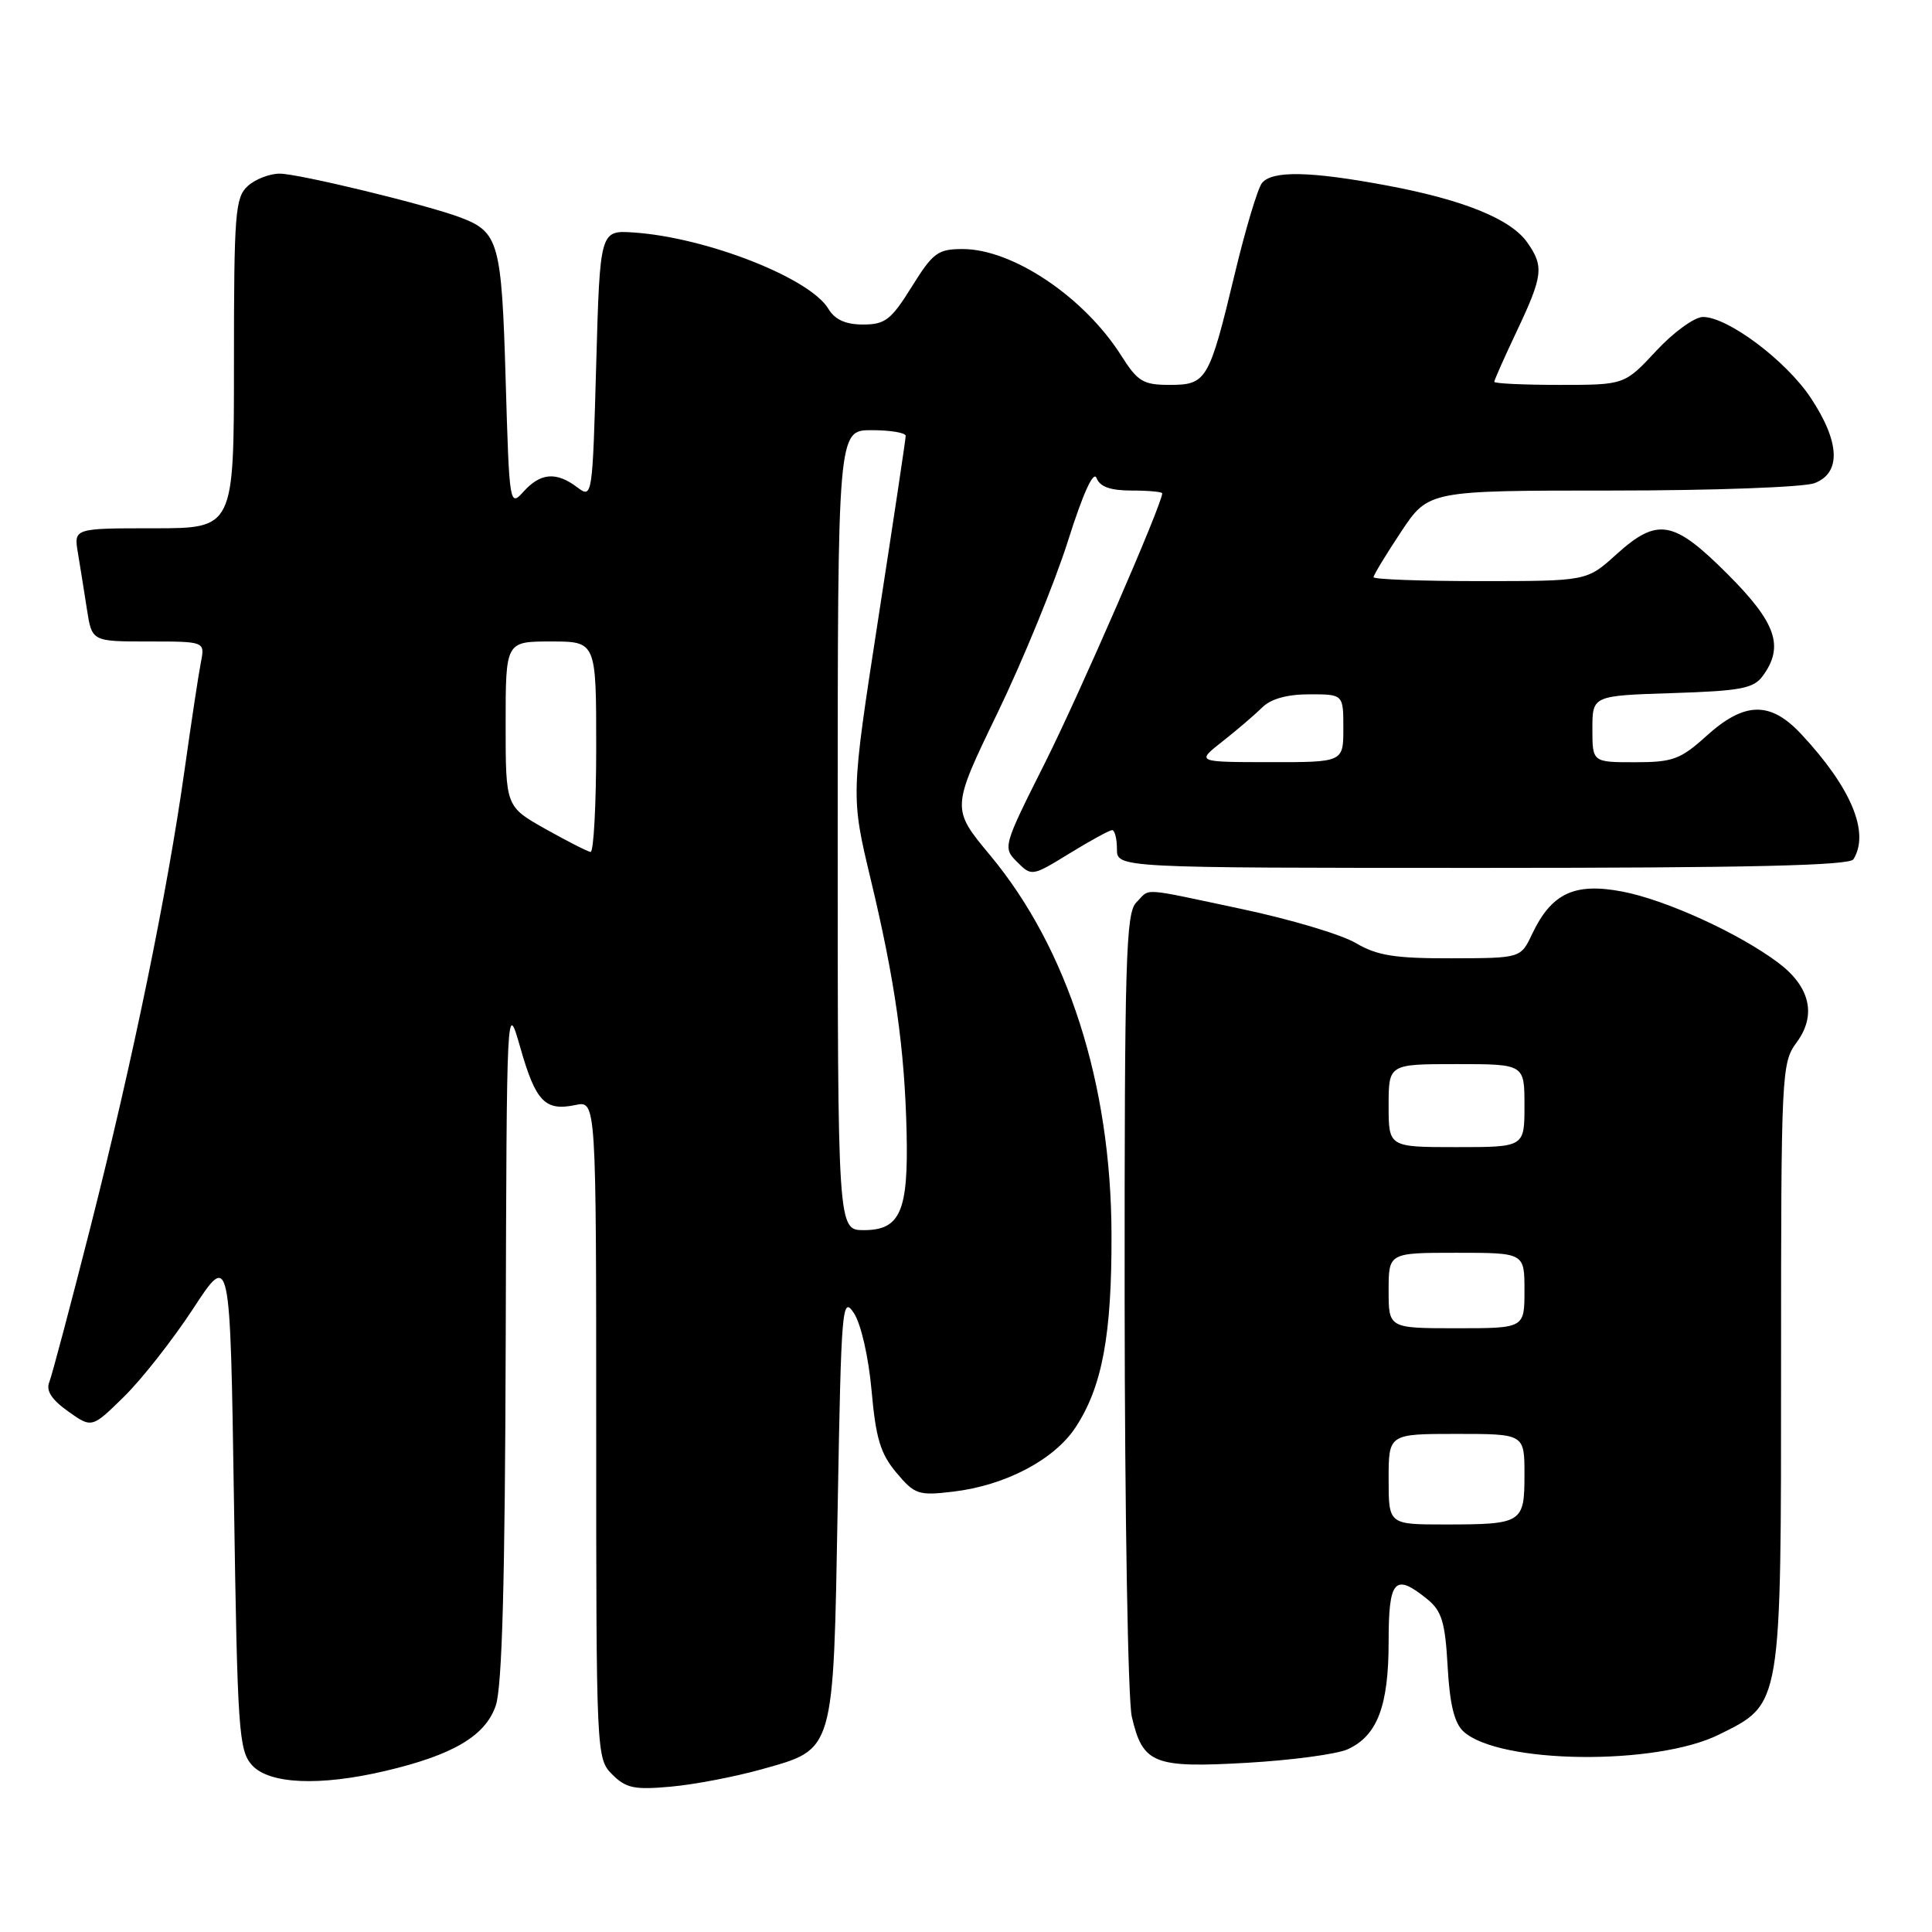 <?xml version="1.0" encoding="UTF-8" standalone="no"?>
<!DOCTYPE svg PUBLIC "-//W3C//DTD SVG 1.1//EN" "http://www.w3.org/Graphics/SVG/1.1/DTD/svg11.dtd" >
<svg xmlns="http://www.w3.org/2000/svg" xmlns:xlink="http://www.w3.org/1999/xlink" version="1.1" viewBox="0 0 256 256">
 <g >
 <path fill="currentColor"
d=" M 100.85 234.46 C 110.65 231.71 110.41 232.54 111.00 199.55 C 111.47 173.06 111.59 171.64 113.15 174.00 C 114.09 175.44 115.09 179.81 115.49 184.28 C 116.05 190.59 116.67 192.64 118.78 195.14 C 121.20 198.03 121.70 198.20 126.30 197.65 C 133.22 196.83 139.69 193.43 142.52 189.13 C 146.05 183.75 147.33 176.90 147.28 163.50 C 147.22 143.58 141.48 125.68 131.19 113.32 C 126.05 107.14 126.05 107.14 132.19 94.44 C 135.56 87.45 139.75 77.23 141.50 71.71 C 143.51 65.35 144.90 62.30 145.30 63.35 C 145.75 64.51 147.14 65.00 149.97 65.00 C 152.19 65.00 154.00 65.17 154.00 65.37 C 154.00 66.77 143.06 91.92 138.46 101.09 C 132.90 112.16 132.86 112.31 134.78 114.22 C 136.69 116.14 136.77 116.12 141.72 113.08 C 144.47 111.39 147.01 110.00 147.36 110.00 C 147.71 110.00 148.00 111.12 148.00 112.50 C 148.00 115.00 148.00 115.00 196.44 115.00 C 231.72 115.00 245.07 114.69 245.59 113.86 C 247.78 110.31 245.30 104.37 238.65 97.25 C 234.57 92.89 231.16 92.96 226.13 97.50 C 222.67 100.63 221.66 101.00 216.63 101.00 C 211.00 101.00 211.00 101.00 211.00 96.59 C 211.00 92.18 211.00 92.18 221.58 91.84 C 230.67 91.55 232.36 91.23 233.58 89.56 C 236.44 85.65 235.36 82.52 228.92 76.08 C 221.73 68.89 219.64 68.52 214.13 73.50 C 210.26 77.00 210.26 77.00 196.13 77.00 C 188.36 77.00 182.00 76.77 182.00 76.48 C 182.00 76.20 183.64 73.50 185.64 70.48 C 189.28 65.00 189.28 65.00 213.58 65.00 C 226.94 65.00 239.02 64.56 240.43 64.02 C 243.99 62.67 243.81 58.57 239.94 52.73 C 236.68 47.80 228.95 42.00 225.65 42.00 C 224.54 42.00 221.75 44.02 219.45 46.50 C 215.26 51.00 215.26 51.00 206.63 51.00 C 201.88 51.00 198.00 50.82 198.00 50.59 C 198.00 50.36 199.35 47.33 201.00 43.84 C 204.45 36.54 204.60 35.30 202.38 32.14 C 200.21 29.03 193.94 26.48 183.78 24.58 C 173.61 22.68 168.59 22.58 167.22 24.25 C 166.66 24.94 165.03 30.36 163.61 36.30 C 160.22 50.42 159.88 51.00 154.98 51.00 C 151.48 51.00 150.75 50.56 148.59 47.15 C 143.69 39.39 134.20 33.00 127.56 33.00 C 124.27 33.00 123.62 33.48 120.81 38.00 C 118.08 42.38 117.29 43.00 114.36 43.00 C 112.04 43.00 110.63 42.36 109.76 40.91 C 107.30 36.83 93.62 31.47 84.00 30.81 C 79.50 30.50 79.50 30.50 79.00 48.30 C 78.51 65.89 78.48 66.07 76.50 64.58 C 73.73 62.48 71.64 62.64 69.40 65.11 C 67.52 67.20 67.49 67.03 67.00 50.26 C 66.47 32.13 66.08 30.74 61.04 28.83 C 56.64 27.15 39.61 23.02 37.08 23.01 C 35.75 23.00 33.83 23.74 32.83 24.65 C 31.16 26.16 31.00 28.26 31.00 48.15 C 31.00 70.00 31.00 70.00 20.39 70.00 C 9.78 70.00 9.78 70.00 10.32 73.25 C 10.62 75.04 11.16 78.41 11.52 80.75 C 12.18 85.00 12.18 85.00 19.67 85.00 C 27.16 85.00 27.16 85.00 26.62 87.75 C 26.32 89.26 25.35 95.67 24.46 102.00 C 22.17 118.27 17.62 140.40 12.01 162.50 C 9.35 172.95 6.89 182.24 6.53 183.14 C 6.07 184.27 6.84 185.46 9.02 187.01 C 12.17 189.25 12.17 189.25 16.44 185.06 C 18.79 182.75 22.92 177.49 25.61 173.38 C 30.50 165.90 30.50 165.90 31.00 198.85 C 31.46 229.44 31.64 231.94 33.40 233.90 C 35.68 236.41 42.38 236.70 51.05 234.66 C 60.03 232.55 64.33 230.01 65.69 226.00 C 66.54 223.52 66.92 209.44 67.01 177.50 C 67.14 132.50 67.14 132.50 68.96 138.87 C 70.99 145.98 72.23 147.26 76.25 146.42 C 79.00 145.84 79.00 145.84 79.00 189.42 C 79.00 232.54 79.02 233.02 81.13 235.13 C 82.95 236.95 84.07 237.18 88.90 236.74 C 92.01 236.46 97.38 235.43 100.85 234.46 Z  M 178.57 231.79 C 182.50 230.00 184.00 226.06 184.00 217.55 C 184.00 209.29 184.80 208.40 189.10 211.88 C 191.04 213.45 191.49 214.92 191.82 220.82 C 192.10 225.86 192.71 228.34 193.94 229.45 C 198.68 233.74 219.44 233.98 227.78 229.84 C 236.12 225.70 236.00 226.43 236.00 180.71 C 236.00 142.09 236.06 140.84 238.06 138.13 C 240.73 134.53 239.86 130.74 235.63 127.57 C 230.41 123.65 220.69 119.22 214.93 118.13 C 208.60 116.93 205.57 118.37 203.00 123.79 C 201.50 126.96 201.50 126.96 192.31 126.98 C 184.82 127.00 182.47 126.62 179.65 124.96 C 177.75 123.83 170.97 121.81 164.59 120.46 C 150.85 117.55 152.49 117.65 150.57 119.57 C 149.18 120.96 149.00 127.11 149.02 172.32 C 149.04 200.47 149.46 225.29 149.97 227.47 C 151.42 233.72 152.85 234.29 165.24 233.58 C 171.15 233.24 177.14 232.44 178.57 231.79 Z  M 111.00 110.00 C 111.00 57.00 111.00 57.00 115.50 57.00 C 117.97 57.00 120.00 57.34 120.01 57.75 C 120.01 58.16 118.37 69.07 116.37 82.00 C 112.74 105.50 112.74 105.50 115.37 116.50 C 118.60 129.97 119.87 138.95 120.13 150.04 C 120.37 160.51 119.29 163.00 114.46 163.00 C 111.00 163.00 111.00 163.00 111.00 110.00 Z  M 72.25 109.83 C 67.00 106.87 67.00 106.87 67.00 95.94 C 67.00 85.00 67.00 85.00 73.00 85.00 C 79.00 85.00 79.00 85.00 79.00 99.00 C 79.00 106.70 78.66 112.95 78.25 112.89 C 77.84 112.83 75.14 111.45 72.25 109.83 Z  M 161.99 98.24 C 163.91 96.73 166.27 94.71 167.24 93.75 C 168.39 92.60 170.55 92.00 173.50 92.00 C 178.00 92.00 178.00 92.00 178.00 96.50 C 178.00 101.00 178.00 101.00 168.25 100.99 C 158.50 100.98 158.50 100.98 161.99 98.24 Z  M 184.00 196.00 C 184.00 190.00 184.00 190.00 193.00 190.00 C 202.00 190.00 202.00 190.00 202.00 195.39 C 202.00 201.82 201.72 202.00 191.42 202.00 C 184.00 202.00 184.00 202.00 184.00 196.00 Z  M 184.00 171.00 C 184.00 166.00 184.00 166.00 193.00 166.00 C 202.00 166.00 202.00 166.00 202.00 171.00 C 202.00 176.00 202.00 176.00 193.00 176.00 C 184.00 176.00 184.00 176.00 184.00 171.00 Z  M 184.00 146.50 C 184.00 141.00 184.00 141.00 193.00 141.00 C 202.00 141.00 202.00 141.00 202.00 146.50 C 202.00 152.00 202.00 152.00 193.00 152.00 C 184.00 152.00 184.00 152.00 184.00 146.50 Z "/>
</g>
</svg>